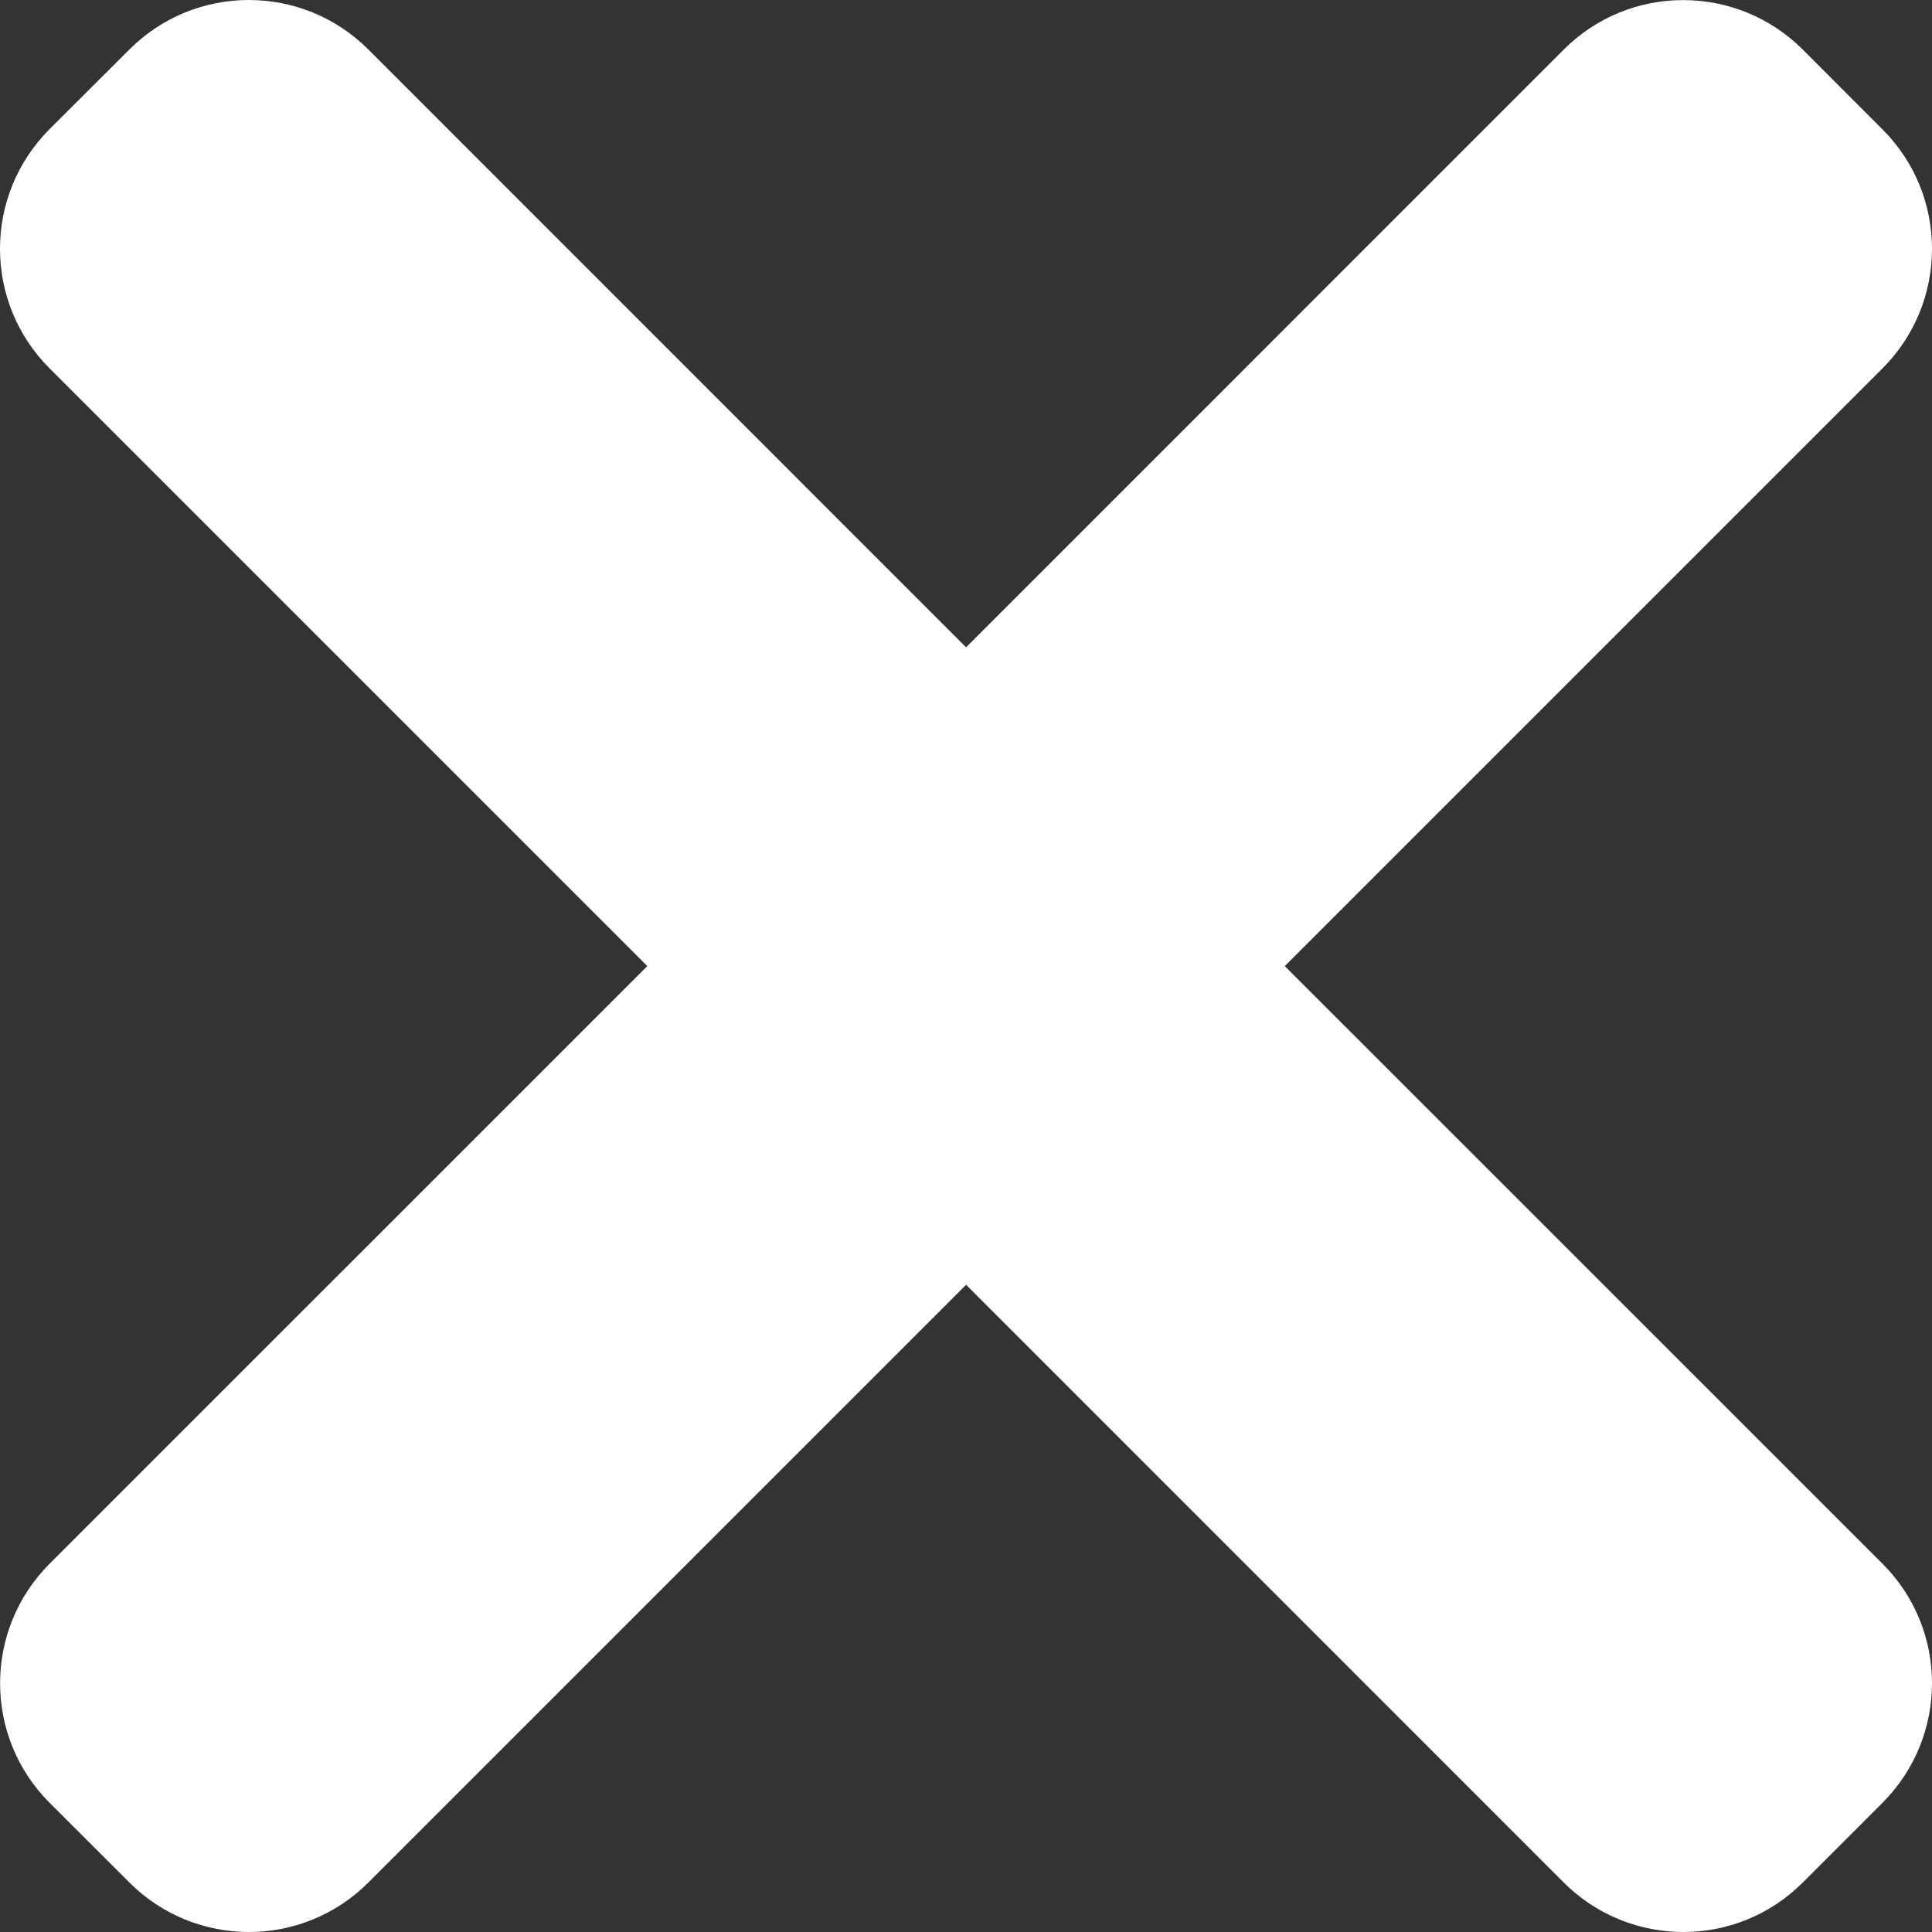 <svg width="22" height="22" viewBox="0 0 22 22" fill="none" xmlns="http://www.w3.org/2000/svg">
<rect x="0" y="0" width="22" height="22" fill="#333333" stroke="none"/>
<path d="M14.63 11.001L21.436 4.195C22.188 3.443 22.188 2.224 21.436 1.473L20.529 0.565C19.776 -0.187 18.557 -0.187 17.806 0.565L11.001 7.371L4.195 0.564C3.443 -0.188 2.224 -0.188 1.473 0.564L0.564 1.471C-0.188 2.224 -0.188 3.443 0.564 4.194L7.371 11.001L0.565 17.806C-0.187 18.559 -0.187 19.778 0.565 20.529L1.473 21.436C2.225 22.188 3.444 22.188 4.195 21.436L11.001 14.63L17.806 21.436C18.559 22.188 19.778 22.188 20.529 21.436L21.436 20.529C22.188 19.776 22.188 18.557 21.436 17.806L14.63 11.001Z" fill="white"/>
</svg>
